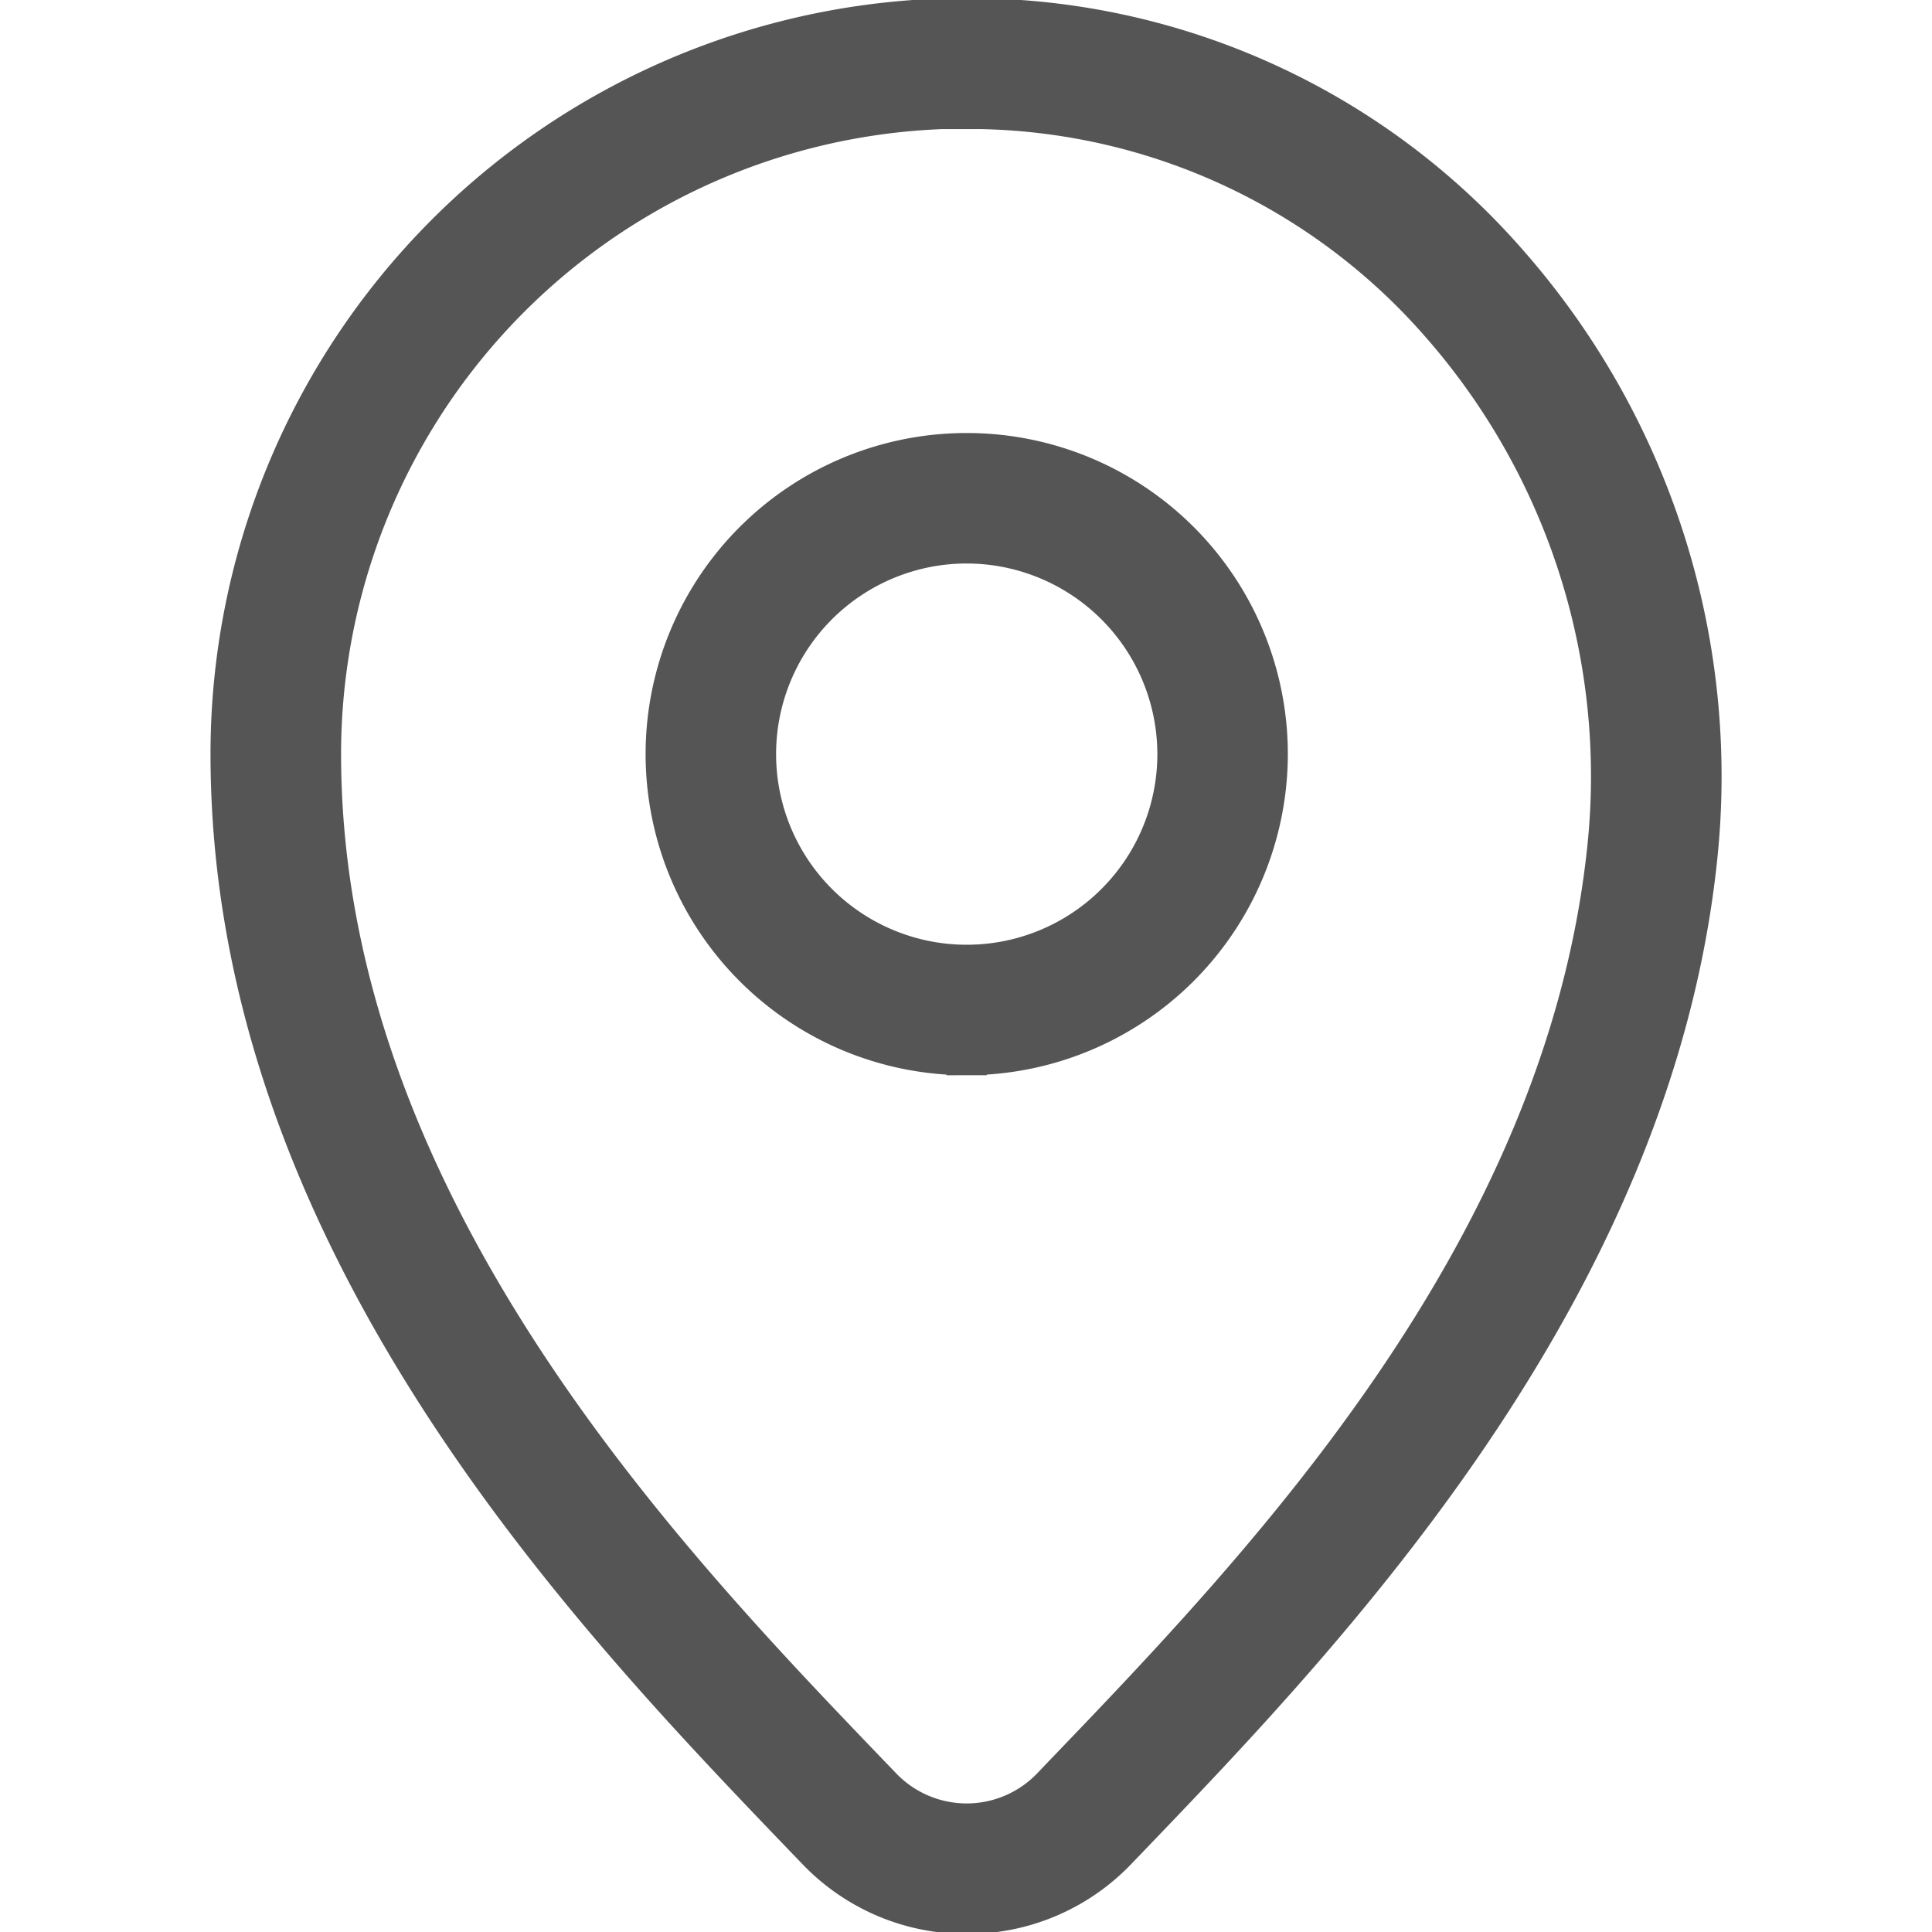 <svg xmlns="http://www.w3.org/2000/svg" xmlns:xlink="http://www.w3.org/1999/xlink" width="24" height="24" viewBox="0 0 24 24">
  <defs>
    <clipPath id="clip-path">
      <rect id="Rectangle_2225" data-name="Rectangle 2225" width="24" height="24" transform="translate(360 980)" fill="#555" stroke="#555" stroke-width="0.5"/>
    </clipPath>
  </defs>
  <g id="Mask_Group_69" data-name="Mask Group 69" transform="translate(-360 -980)" clip-path="url(#clip-path)">
    <path id="gps" d="M12.464,24.179a2.564,2.564,0,0,1-1.864-.795l-.152-.158C7.782,20.45,3.321,15.8,3.321,9.772A9.141,9.141,0,0,1,12.679.634,8.891,8.891,0,0,1,19.208,3.7a9.648,9.648,0,0,1,2.331,7.361c-.564,5.4-4.629,9.637-7.057,12.167l-.153.159A2.564,2.564,0,0,1,12.464,24.179Zm0-22.426A8.02,8.02,0,0,0,4.443,9.772c0,5.581,4.265,10.024,6.814,12.678l.152.158a1.463,1.463,0,0,0,2.111,0l.152-.159c2.48-2.583,6.227-6.487,6.751-11.507a8.524,8.524,0,0,0-2.057-6.5,7.782,7.782,0,0,0-5.713-2.683h0l-.192,0Zm0,11.759a3.739,3.739,0,1,1,3.74-3.74A3.744,3.744,0,0,1,12.464,13.512Zm0-6.357a2.618,2.618,0,1,0,2.619,2.616A2.621,2.621,0,0,0,12.464,7.155Z" transform="translate(359.544 979.595)" fill="#555" stroke="#555" stroke-width="0.5"/>
  </g>
</svg>
